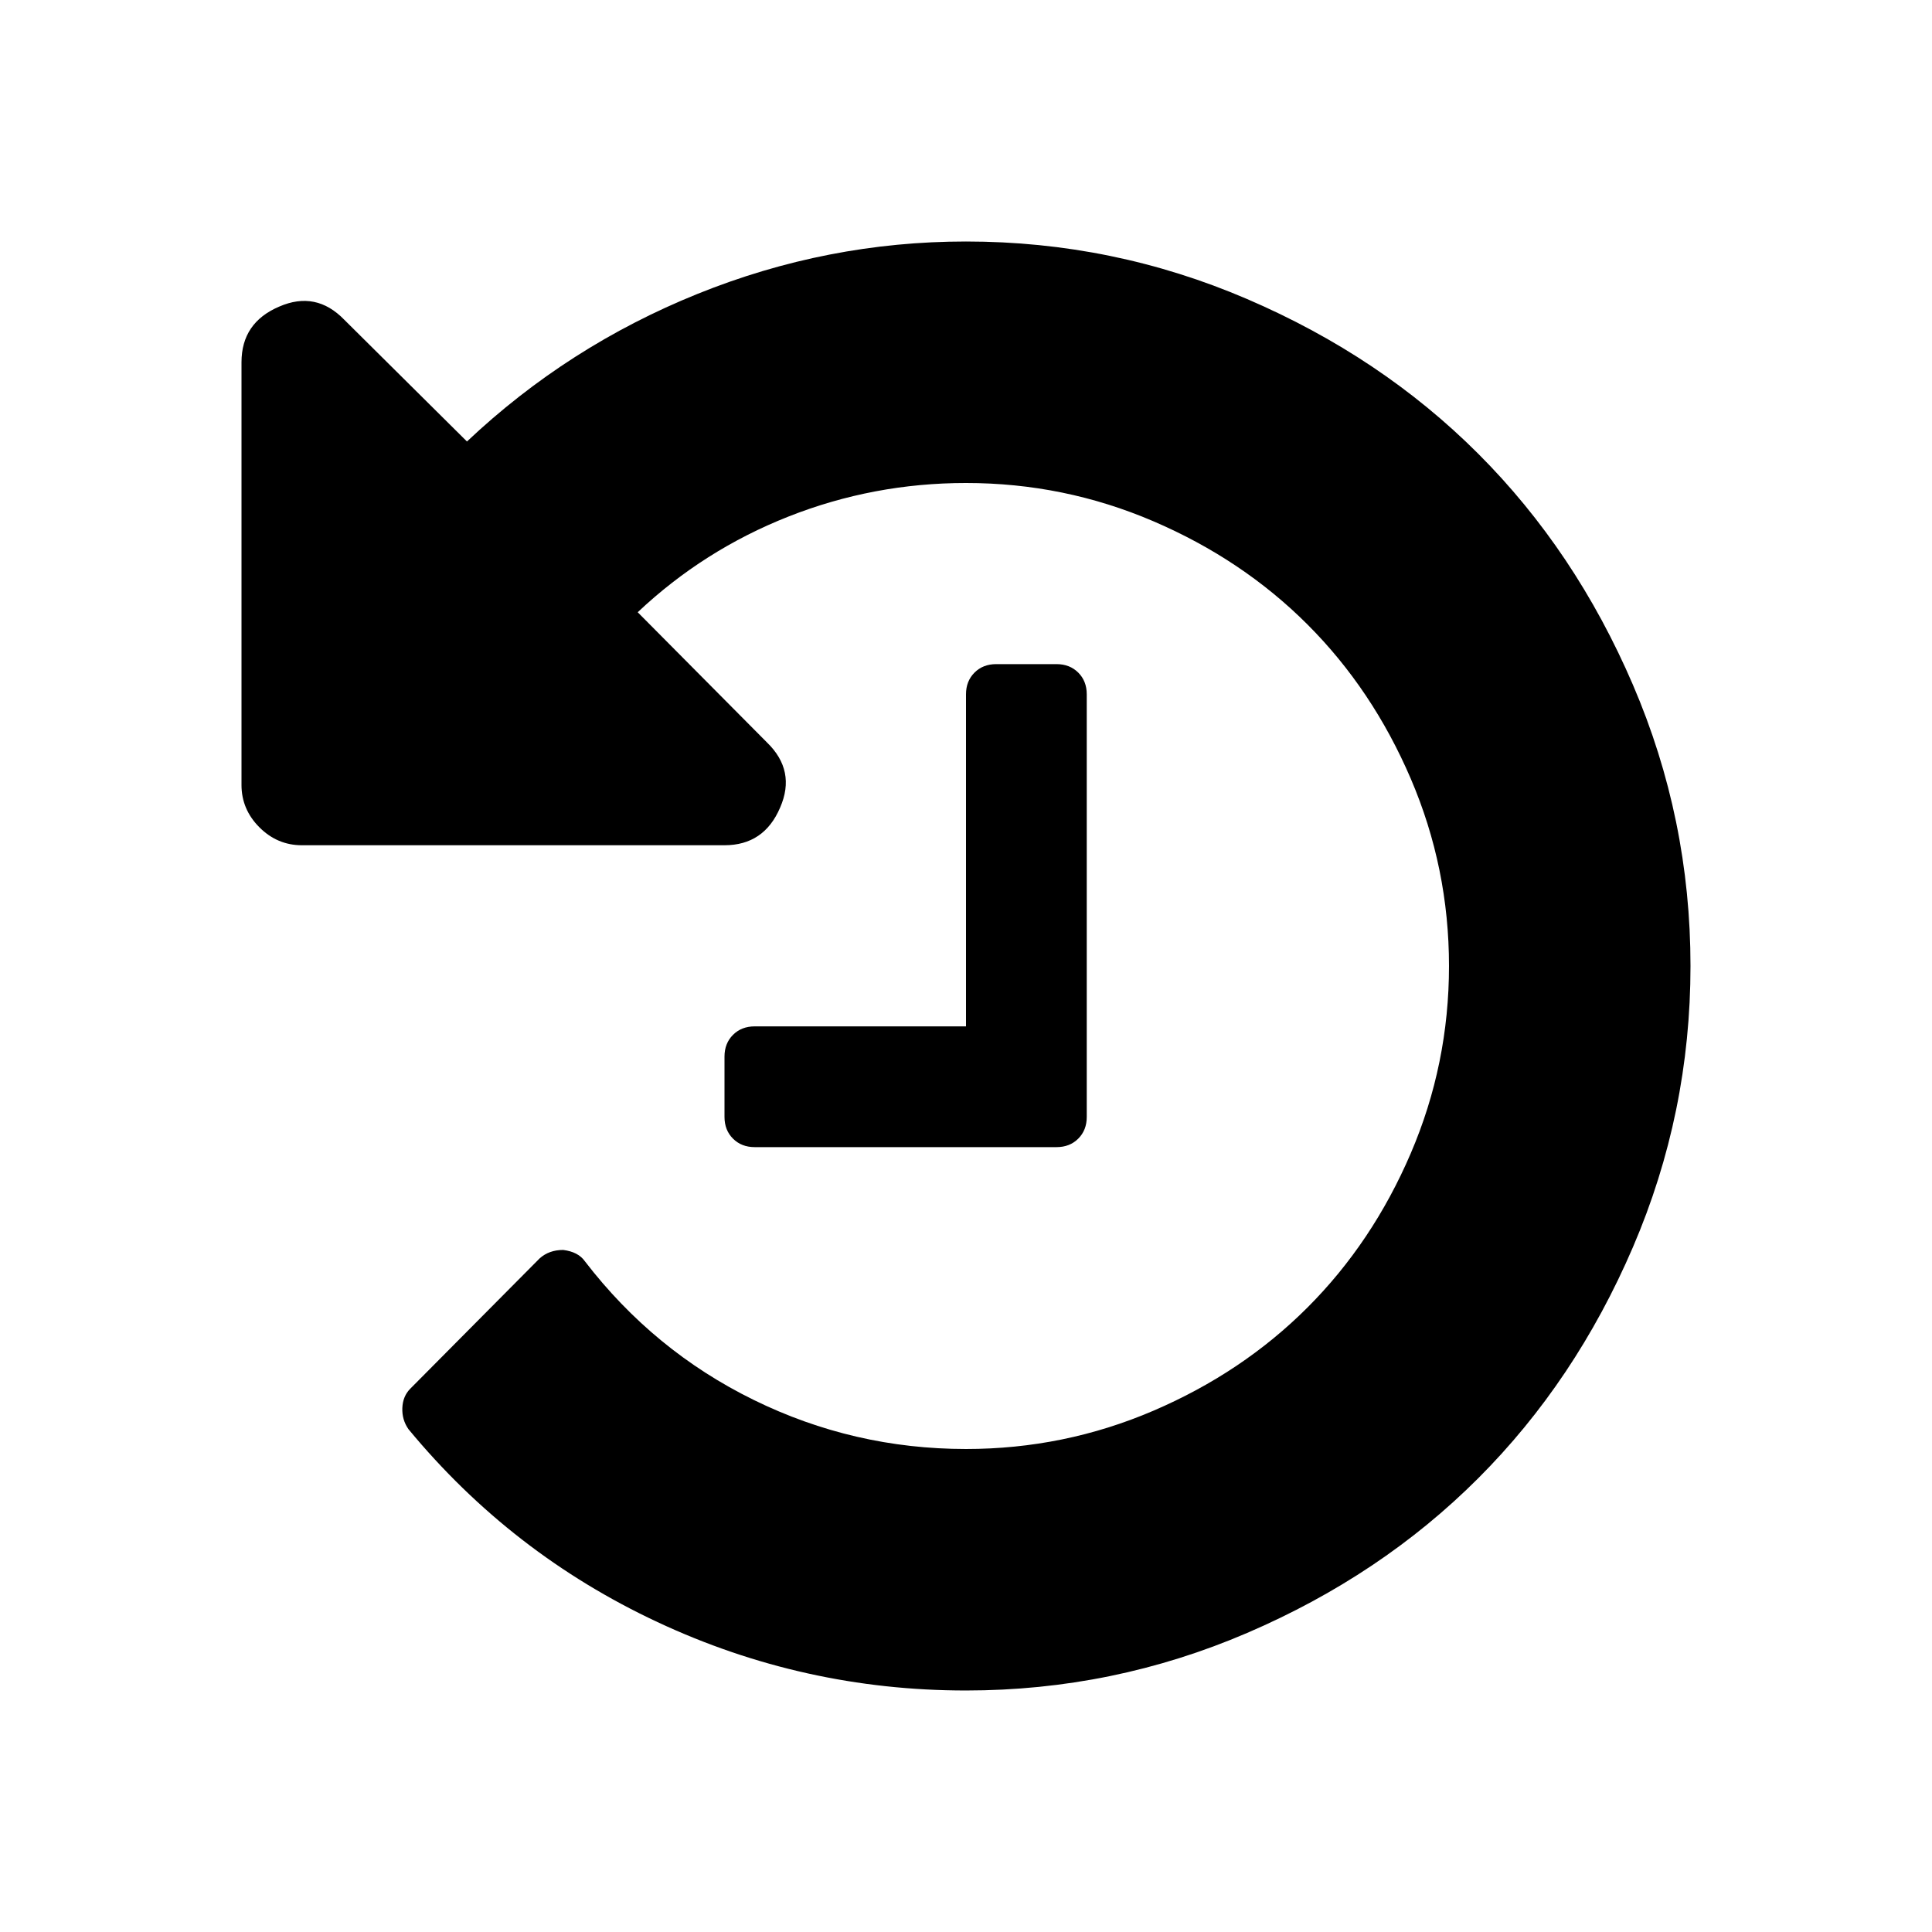 <?xml version="1.0" encoding="ISO-8859-1"?>
<!-- Converted from Font Awesome. Glyph: f1da -->
<!DOCTYPE svg PUBLIC "-//W3C//DTD SVG 1.1//EN" "http://www.w3.org/Graphics/SVG/1.1/DTD/svg11.dtd">
<svg version="1.1" xmlns="http://www.w3.org/2000/svg" xmlns:xlink="http://www.w3.org/1999/xlink" width="2048" height="2048" xml:space="preserve">
<g transform="translate(256, 1664) scale(1, -1)">
	<path id="history" d="M0 832v448q0 42 40 59q39 17 69 -14l130 -129q107 101 244.5 156.5t284.5 55.5q156 0 298 -61t245 -164t164 -245t61 -298t-61 -298t-164 -245t-245 -164t-298 -61q-172 0 -327 72.5t-264 204.5q-7 10 -6.5 22.5t8.5 20.5l137 138q10 9 25 9q16 -2 23 -12 q73 -95 179 -147t225 -52q104 0 198.5 40.5t163.5 109.5t109.5 163.5t40.5 198.5t-40.5 198.5t-109.5 163.5t-163.5 109.5t-198.5 40.5q-98 0 -188 -35.5t-160 -101.5l137 -138q31 -30 14 -69q-17 -40 -59 -40h-448q-26 0 -45 19t-19 45zM512 480v64q0 14 9 23t23 9h224v352 q0 14 9 23t23 9h64q14 0 23 -9t9 -23v-448q0 -14 -9 -23t-23 -9h-320q-14 0 -23 9t-9 23z" />
</g>
</svg>	
